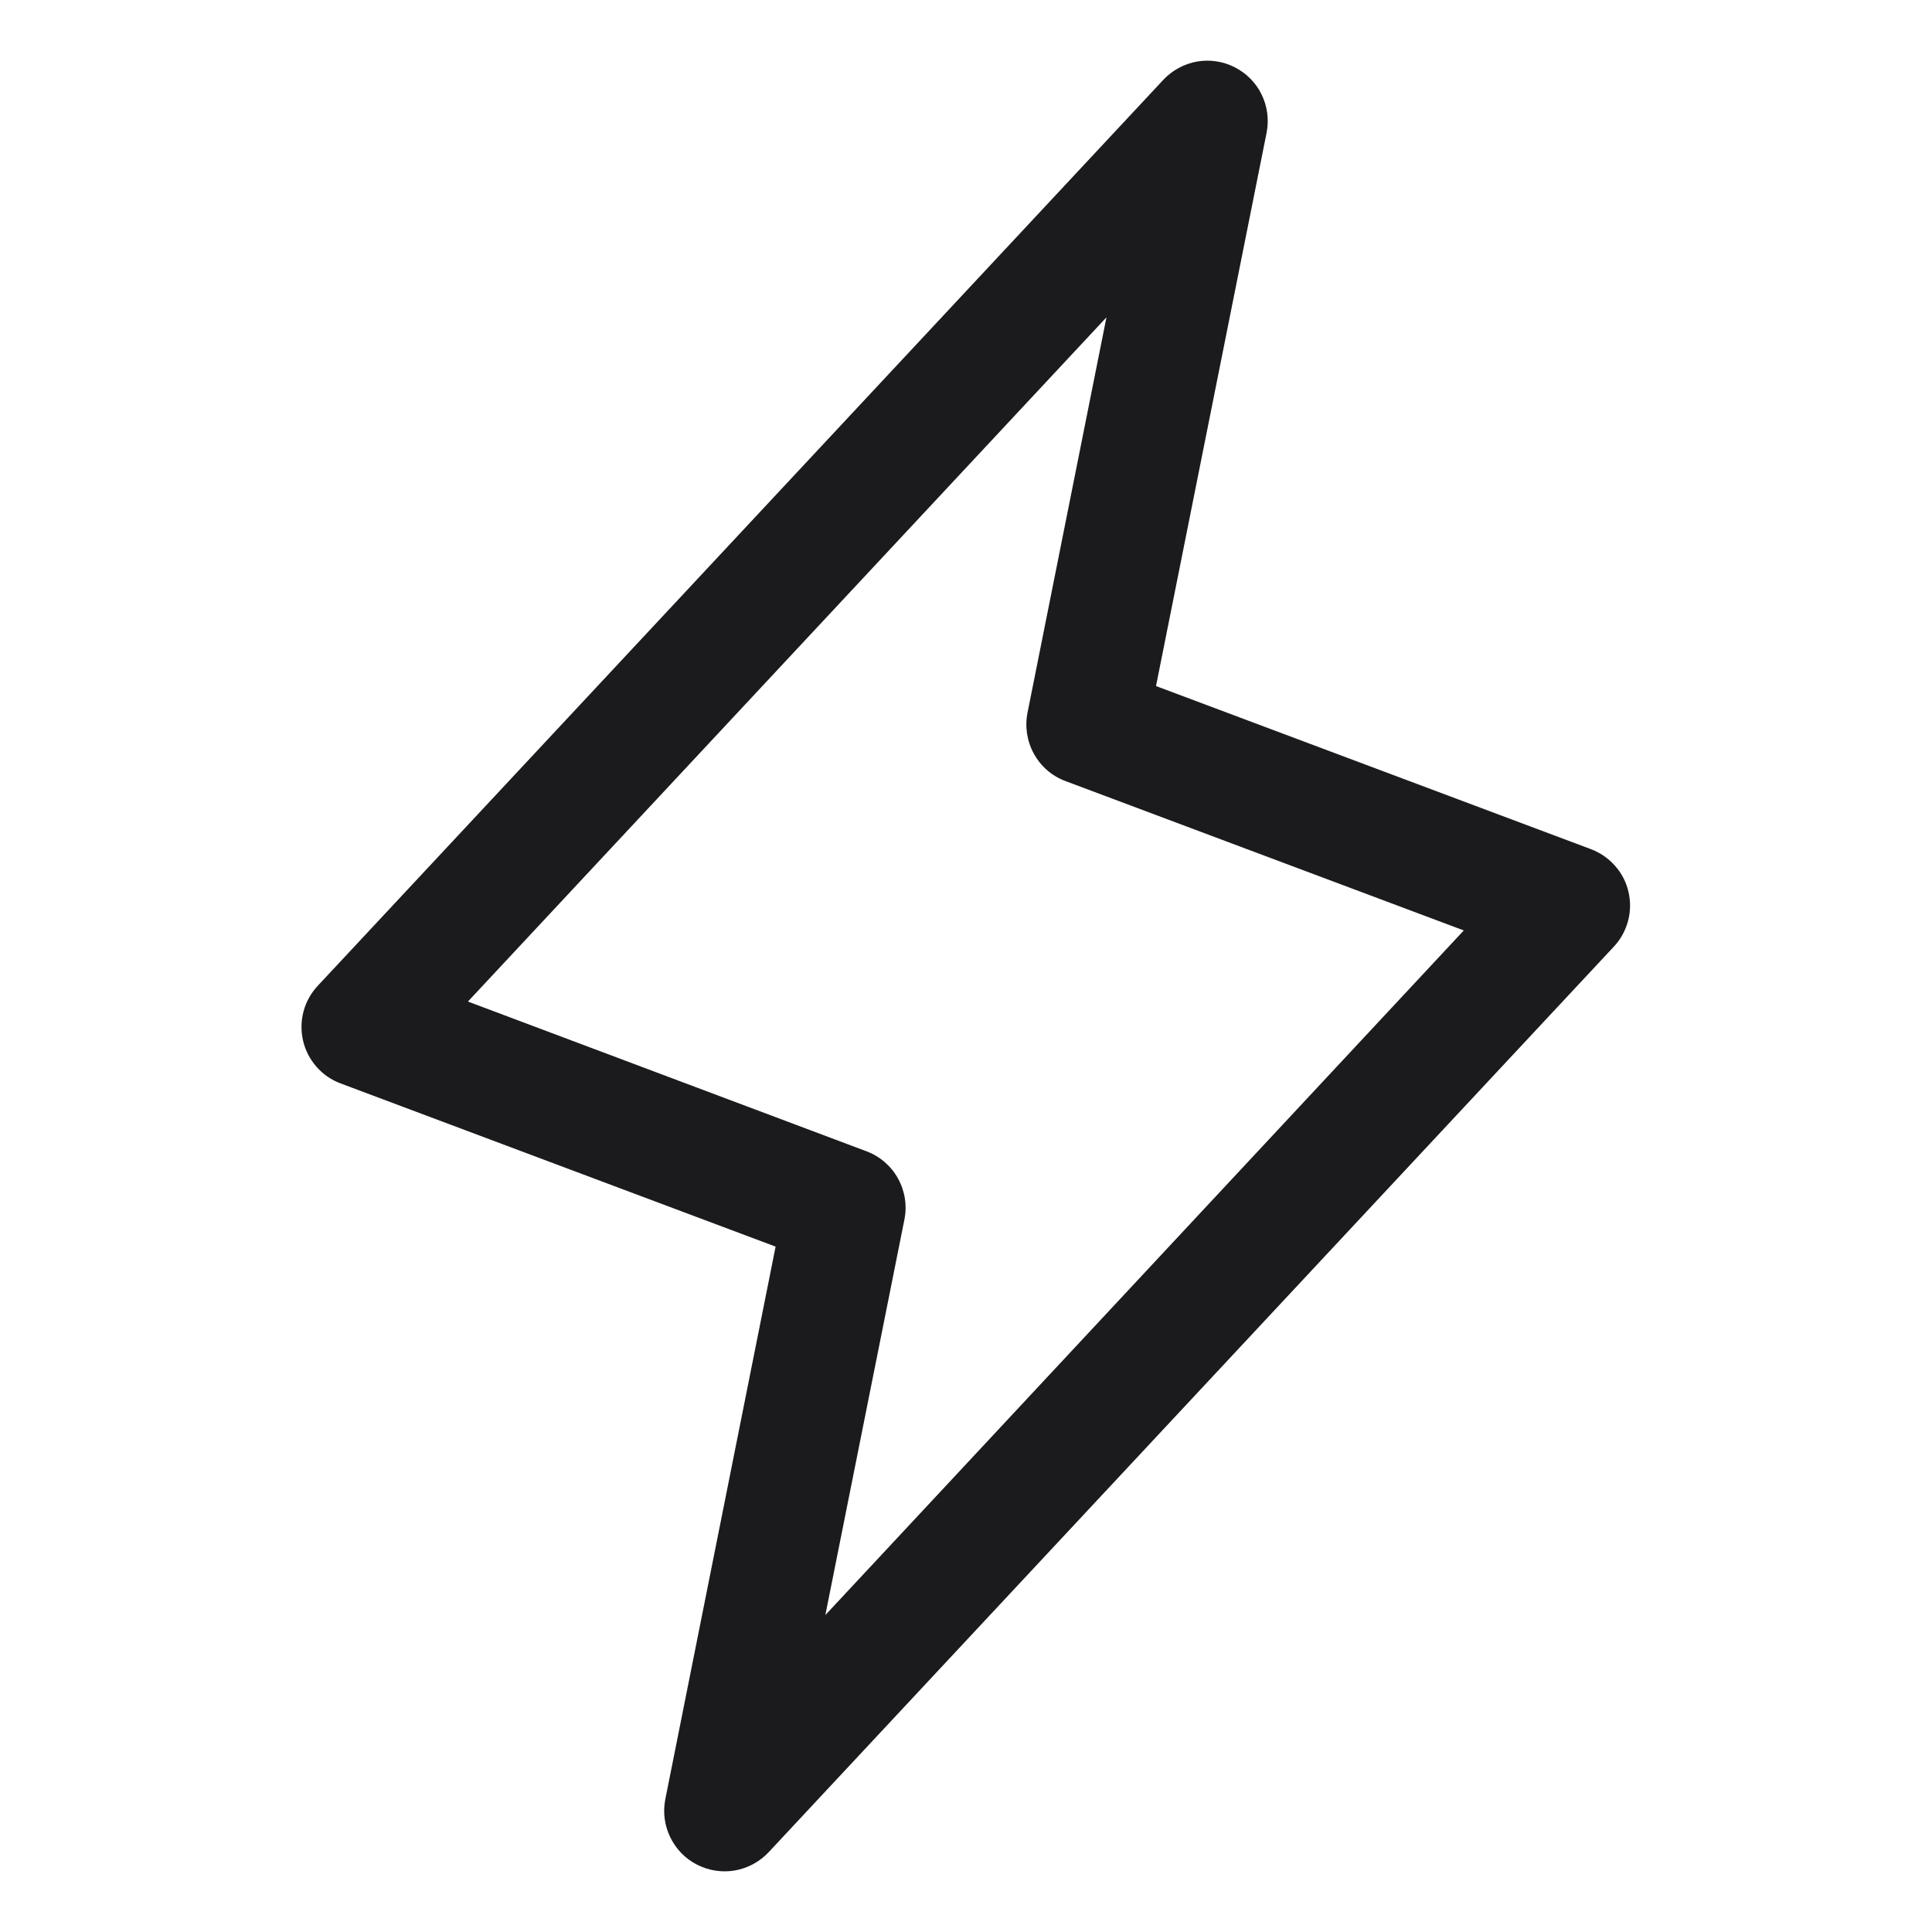 <svg width="20" height="20" viewBox="0 0 20 20" fill="none" xmlns="http://www.w3.org/2000/svg">
<path d="M16.858 9.232C16.835 9.132 16.787 9.039 16.718 8.962C16.65 8.885 16.564 8.826 16.468 8.79L11.967 7.102L13.112 1.373C13.138 1.24 13.12 1.102 13.061 0.98C13.002 0.858 12.904 0.758 12.783 0.697C12.663 0.635 12.525 0.614 12.392 0.637C12.258 0.661 12.136 0.727 12.043 0.826L3.293 10.201C3.222 10.276 3.17 10.367 3.143 10.467C3.116 10.566 3.114 10.671 3.137 10.772C3.16 10.872 3.208 10.965 3.276 11.043C3.344 11.121 3.43 11.18 3.527 11.216L8.029 12.905L6.887 18.627C6.861 18.761 6.879 18.898 6.939 19.02C6.998 19.142 7.095 19.242 7.216 19.303C7.337 19.365 7.474 19.386 7.608 19.363C7.742 19.339 7.864 19.273 7.957 19.174L16.707 9.799C16.777 9.724 16.827 9.633 16.853 9.535C16.88 9.436 16.881 9.332 16.858 9.232ZM8.544 16.719L9.362 12.627C9.392 12.481 9.368 12.331 9.297 12.201C9.225 12.071 9.11 11.971 8.972 11.919L4.844 10.368L11.454 3.285L10.637 7.377C10.608 7.522 10.631 7.673 10.703 7.803C10.774 7.933 10.889 8.033 11.028 8.085L15.153 9.632L8.544 16.719Z" fill="#1B1B1E"/>
</svg>
